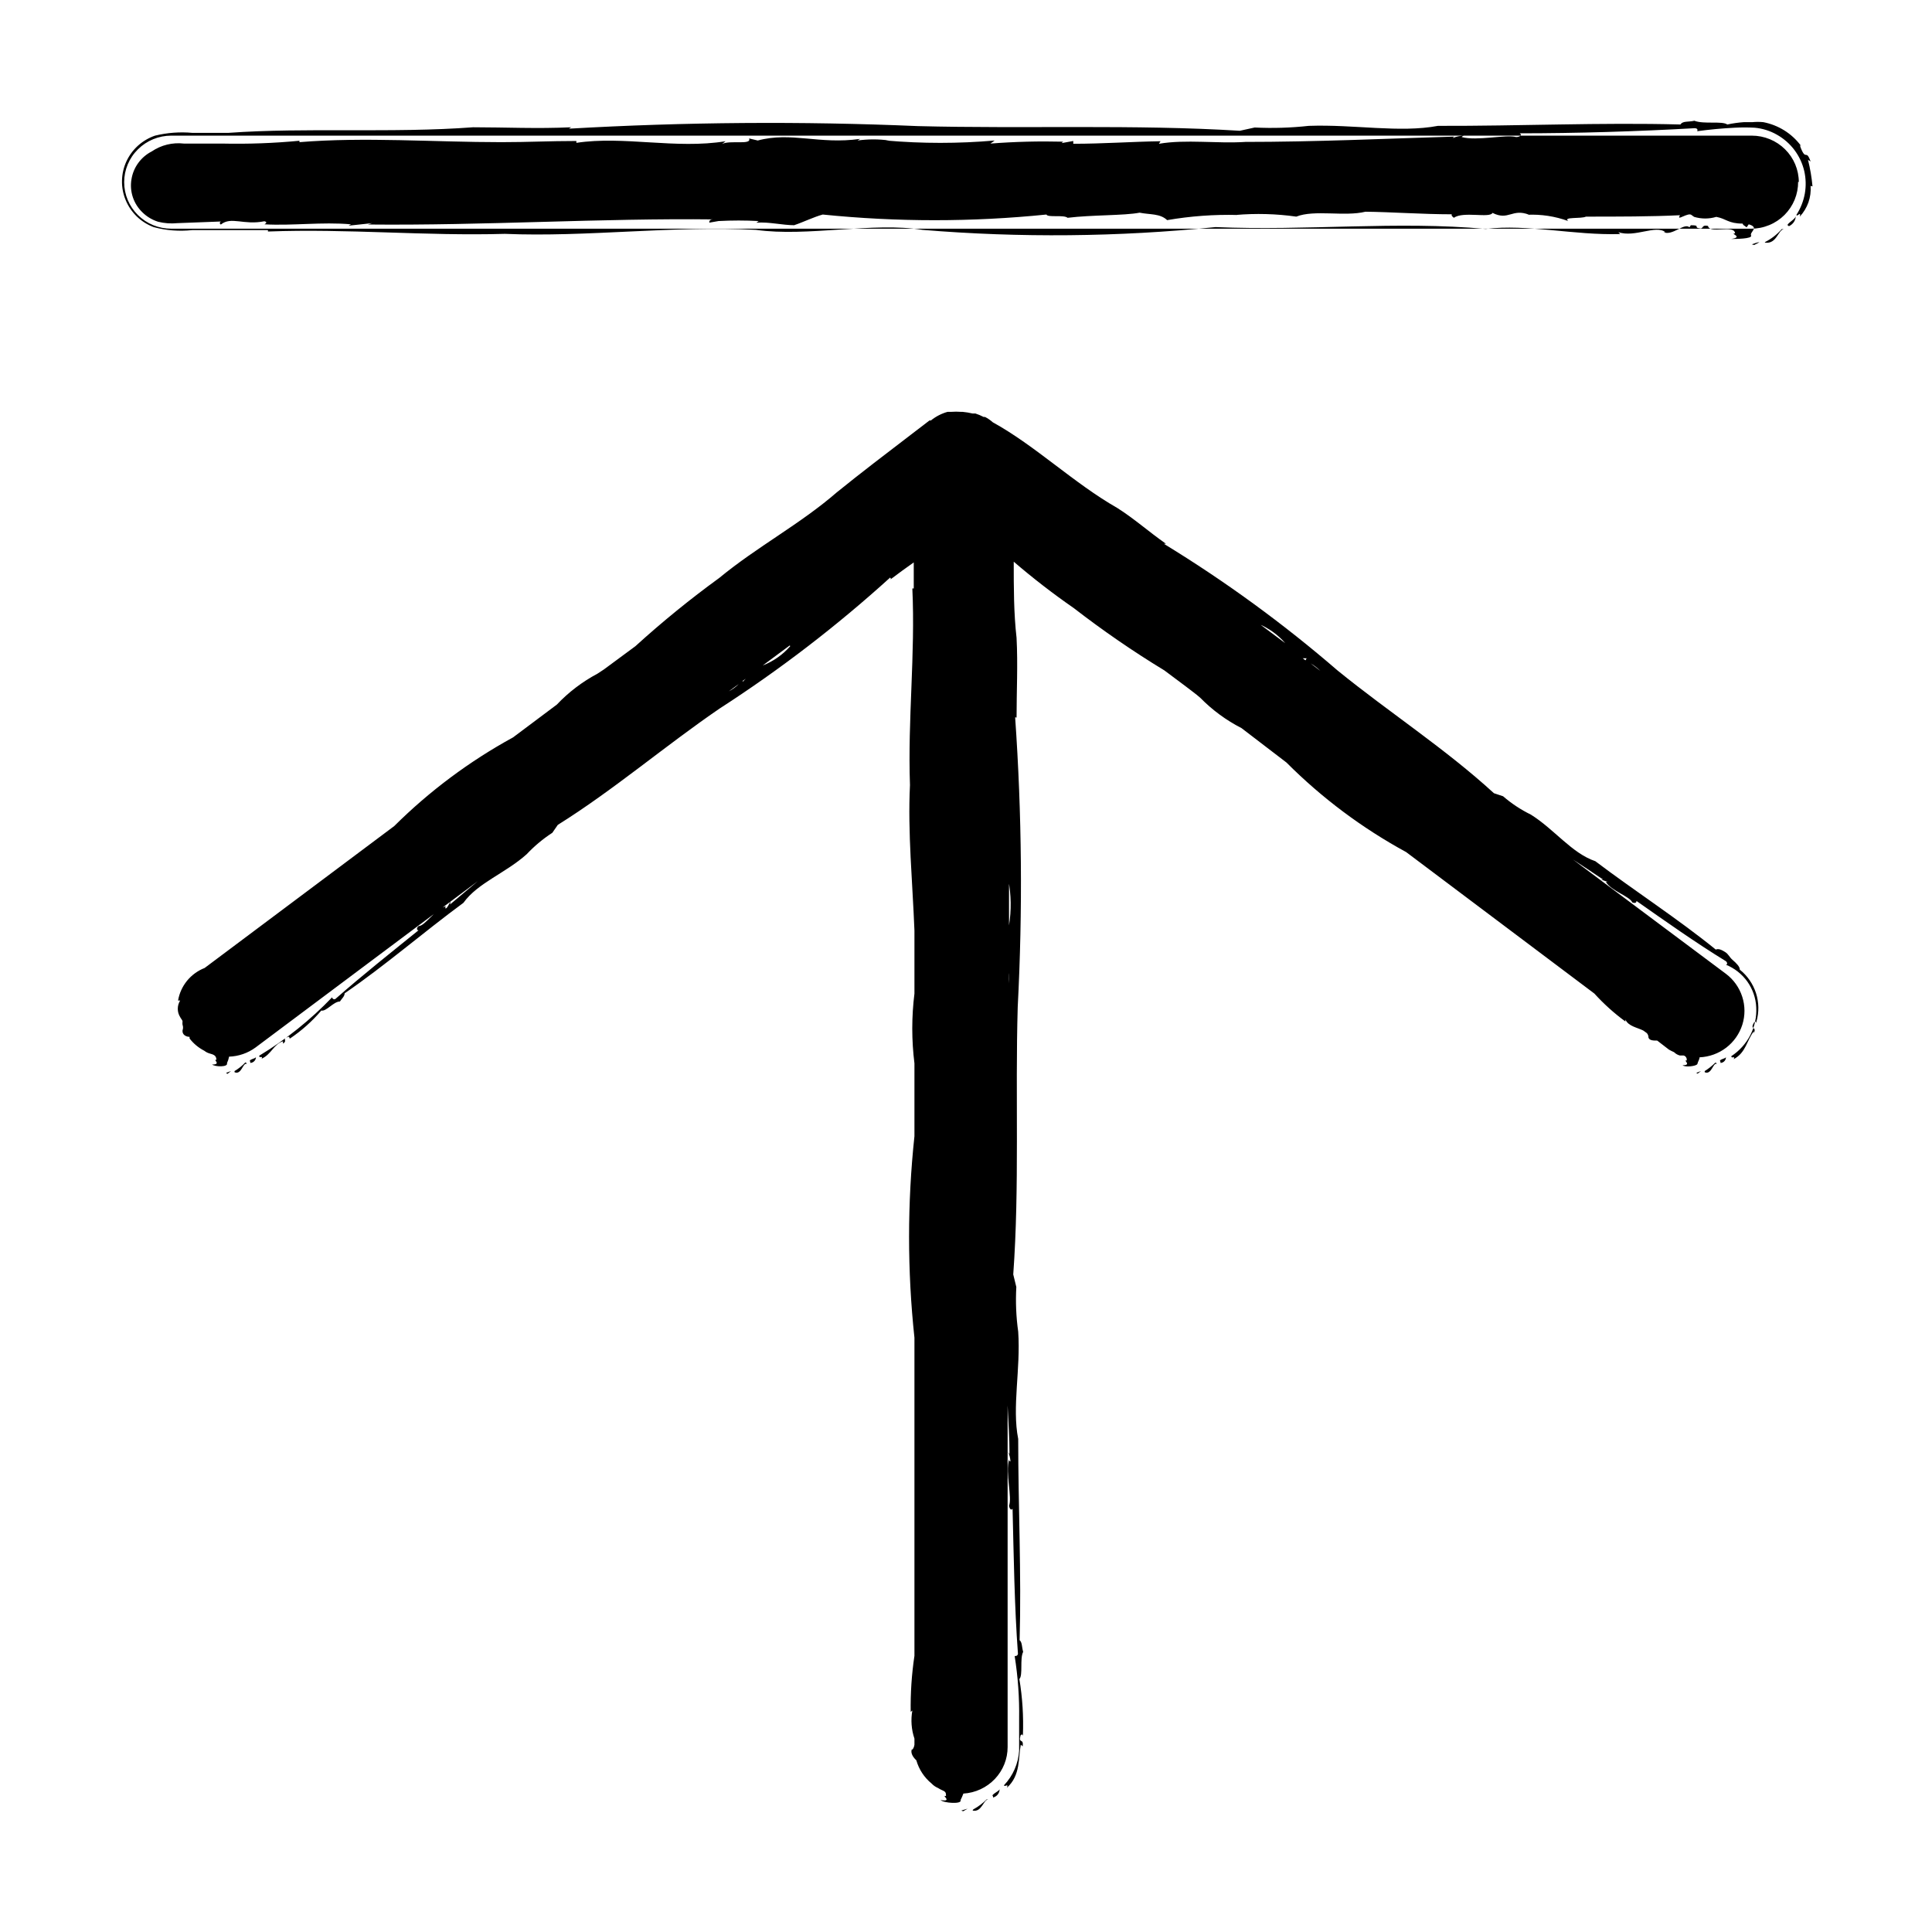 <svg width="48" height="48" viewBox="0 0 48 48" fill="none" xmlns="http://www.w3.org/2000/svg">
<g id="sidebar_ic_top">
<path id="Vector" d="M23.883 44.983L24.04 44.936L23.929 45L23.883 44.983ZM24.163 44.983C24.397 45.035 24.432 44.699 24.561 44.705C24.561 44.705 24.561 44.705 24.514 44.705C24.415 44.803 24.303 44.887 24.181 44.954L24.163 44.983ZM24.672 44.659C24.719 44.647 24.762 44.619 24.791 44.581C24.821 44.541 24.837 44.494 24.835 44.445C24.841 44.503 24.601 44.584 24.672 44.63V44.659ZM25.087 36.317C25.087 36.317 25.087 36.276 25.087 36.288V36.317ZM5.651 26.68L5.739 26.61L5.616 26.656L5.651 26.68ZM5.827 26.639C6.002 26.714 6.031 26.396 6.13 26.431C6.13 26.431 6.13 26.402 6.095 26.396C6.017 26.48 5.926 26.552 5.827 26.61V26.639ZM6.218 26.408C6.237 26.407 6.256 26.403 6.274 26.395C6.291 26.387 6.307 26.375 6.32 26.361C6.333 26.348 6.343 26.331 6.35 26.313C6.356 26.295 6.359 26.276 6.358 26.258C6.358 26.309 6.16 26.315 6.218 26.379V26.408ZM42.178 26.674L42.26 26.61L42.143 26.656L42.178 26.674ZM42.353 26.639C42.523 26.714 42.558 26.396 42.651 26.431C42.651 26.431 42.651 26.402 42.616 26.402C42.537 26.481 42.449 26.551 42.353 26.61V26.639ZM42.745 26.408C42.764 26.407 42.783 26.403 42.8 26.395C42.817 26.387 42.832 26.375 42.845 26.361C42.857 26.347 42.867 26.331 42.873 26.313C42.879 26.295 42.881 26.276 42.88 26.258C42.885 26.309 42.681 26.315 42.745 26.379V26.408ZM43.639 25.408C43.639 25.448 43.639 25.338 43.575 25.408C43.47 25.599 43.651 25.483 43.575 25.674V25.622C43.4 25.835 43.382 26.153 43.072 26.315C43.125 26.217 43.014 26.315 43.014 26.24C43.215 26.109 43.378 25.927 43.487 25.715C43.595 25.502 43.646 25.264 43.633 25.026C43.623 24.797 43.546 24.576 43.413 24.388C43.279 24.201 43.094 24.055 42.88 23.968C42.914 23.968 42.926 23.922 42.88 23.881C42.125 23.419 41.366 22.881 40.658 22.384C40.658 22.43 40.617 22.448 40.553 22.419C40.489 22.268 40.021 22.13 39.898 21.91C39.898 21.91 39.951 21.91 39.945 21.91C39.939 21.91 39.828 21.87 39.776 21.852H39.828C39.577 21.679 39.326 21.517 39.08 21.355L42.88 24.194C43.071 24.337 43.212 24.536 43.285 24.762C43.359 24.989 43.359 25.232 43.288 25.458C43.216 25.685 43.076 25.885 42.886 26.03C42.696 26.175 42.465 26.258 42.225 26.269C42.225 26.321 42.184 26.373 42.172 26.431C42.16 26.489 41.862 26.523 41.804 26.466C42.044 26.466 41.804 26.327 41.903 26.35C41.907 26.337 41.908 26.323 41.906 26.309C41.904 26.296 41.899 26.283 41.892 26.271C41.885 26.259 41.876 26.249 41.865 26.24C41.853 26.232 41.841 26.226 41.827 26.223H41.775H41.734C41.68 26.209 41.632 26.181 41.593 26.142C41.55 26.123 41.507 26.102 41.465 26.078L41.173 25.853C41.079 25.853 40.98 25.853 40.956 25.778C40.957 25.737 40.942 25.698 40.916 25.668L40.828 25.604C40.682 25.529 40.459 25.5 40.383 25.332V25.379C40.103 25.174 39.845 24.942 39.612 24.685L34.936 21.17C33.841 20.574 32.839 19.824 31.961 18.944L30.844 18.089C30.464 17.895 30.119 17.641 29.821 17.337C29.704 17.233 29.576 17.146 29.453 17.048L28.927 16.655C28.15 16.183 27.401 15.667 26.682 15.111C26.164 14.752 25.664 14.366 25.186 13.955C25.186 14.597 25.186 15.233 25.256 15.846C25.291 16.516 25.256 17.158 25.256 17.869C25.256 17.805 25.256 17.829 25.221 17.823C25.389 20.219 25.41 22.622 25.285 25.02C25.221 27.24 25.332 29.478 25.174 31.663L25.25 31.975C25.23 32.346 25.245 32.717 25.297 33.085C25.361 34.016 25.139 34.958 25.297 35.75C25.297 37.432 25.379 39.109 25.332 40.751C25.396 40.797 25.385 40.919 25.42 41.04C25.332 41.213 25.42 41.618 25.326 41.716C25.403 42.179 25.432 42.647 25.414 43.115C25.414 43.162 25.414 43.046 25.355 43.115C25.297 43.341 25.437 43.167 25.408 43.387L25.361 43.346C25.297 43.664 25.361 44.11 25.016 44.416C25.069 44.289 24.946 44.416 24.946 44.352C25.167 44.118 25.299 43.816 25.32 43.497C25.32 43.214 25.32 42.965 25.32 42.699C25.328 42.178 25.291 41.658 25.209 41.144C25.244 41.144 25.274 41.144 25.291 41.092C25.203 39.901 25.186 38.652 25.157 37.484C25.122 37.536 25.081 37.484 25.069 37.409C25.151 37.213 24.976 36.6 25.069 36.253C25.069 36.253 25.069 36.322 25.104 36.305C25.1 36.225 25.08 36.147 25.046 36.074C25.046 36.074 25.046 36.074 25.081 36.126C25.081 35.715 25.052 35.317 25.034 34.918V43.404C25.035 43.699 24.921 43.983 24.717 44.198C24.512 44.413 24.233 44.543 23.935 44.561C23.915 44.616 23.891 44.67 23.865 44.722C23.912 44.832 23.444 44.798 23.368 44.722C23.69 44.775 23.368 44.584 23.503 44.624C23.503 44.555 23.503 44.52 23.427 44.486C23.384 44.468 23.343 44.447 23.304 44.422C23.244 44.396 23.19 44.359 23.146 44.312C22.963 44.162 22.83 43.96 22.766 43.734C22.684 43.659 22.608 43.543 22.661 43.445V43.48C22.693 43.442 22.713 43.395 22.719 43.346V43.196C22.643 42.971 22.625 42.731 22.667 42.497L22.626 42.531C22.619 42.065 22.65 41.599 22.719 41.138V33.235C22.541 31.571 22.541 29.893 22.719 28.229V26.419C22.647 25.843 22.647 25.261 22.719 24.685C22.719 24.604 22.719 24.517 22.719 24.431V23.118C22.672 21.91 22.55 20.684 22.608 19.505C22.55 17.858 22.743 16.268 22.667 14.62H22.702C22.702 14.406 22.702 14.187 22.702 13.973C22.515 14.106 22.328 14.239 22.117 14.4C22.152 14.366 22.117 14.366 22.117 14.348C20.797 15.546 19.38 16.635 17.879 17.603C16.517 18.534 15.255 19.621 13.858 20.494L13.723 20.69C13.49 20.841 13.276 21.02 13.086 21.222C12.566 21.69 11.87 21.933 11.514 22.43C10.509 23.17 9.567 23.991 8.562 24.679C8.562 24.754 8.498 24.801 8.445 24.882C8.287 24.882 8.106 25.136 7.983 25.107C7.757 25.372 7.496 25.605 7.206 25.801C7.177 25.801 7.206 25.749 7.159 25.76C6.99 25.818 7.159 25.847 7.031 25.928V25.87C6.797 25.945 6.744 26.194 6.499 26.304C6.545 26.217 6.434 26.304 6.44 26.229C7.107 25.826 7.716 25.338 8.252 24.777C8.253 24.787 8.256 24.796 8.261 24.803C8.266 24.811 8.273 24.817 8.281 24.821C8.29 24.825 8.299 24.827 8.308 24.827C8.317 24.826 8.326 24.823 8.334 24.818C8.989 24.24 9.719 23.662 10.398 23.113C10.351 23.113 10.345 23.055 10.398 23.009C10.561 23.009 10.818 22.575 11.076 22.517C11.076 22.517 11.046 22.569 11.076 22.569C11.105 22.569 11.152 22.471 11.181 22.419C11.21 22.367 11.181 22.453 11.181 22.471L11.87 21.893L6.347 26.026C6.157 26.165 5.928 26.244 5.692 26.252C5.681 26.308 5.663 26.362 5.639 26.414C5.675 26.518 5.336 26.506 5.271 26.448C5.517 26.448 5.271 26.309 5.376 26.333C5.376 26.217 5.3 26.2 5.201 26.171C5.156 26.158 5.115 26.136 5.078 26.107C4.934 26.033 4.808 25.929 4.71 25.801V25.76C4.617 25.76 4.523 25.703 4.535 25.599C4.552 25.554 4.552 25.504 4.535 25.46C4.531 25.433 4.531 25.406 4.535 25.379C4.535 25.344 4.494 25.309 4.476 25.269C4.437 25.207 4.417 25.136 4.417 25.064C4.417 24.991 4.437 24.92 4.476 24.858H4.424C4.454 24.679 4.531 24.51 4.646 24.368C4.762 24.226 4.913 24.116 5.084 24.049L9.795 20.523C10.67 19.654 11.663 18.913 12.747 18.32L13.835 17.505C14.127 17.196 14.469 16.937 14.846 16.736L15.004 16.632L15.787 16.054C16.449 15.452 17.143 14.887 17.868 14.36C18.815 13.579 19.878 13.024 20.79 12.232C21.375 11.758 22.012 11.273 22.632 10.799L23.093 10.446H23.128C23.25 10.347 23.392 10.274 23.543 10.232H23.608H23.637C23.715 10.226 23.793 10.226 23.871 10.232H23.912C23.996 10.24 24.08 10.253 24.163 10.273H24.233C24.304 10.296 24.372 10.325 24.438 10.359H24.473C24.543 10.395 24.608 10.44 24.666 10.492C25.718 11.07 26.682 12.007 27.758 12.62C28.179 12.886 28.524 13.198 28.968 13.51C28.921 13.51 28.927 13.51 28.915 13.51C30.44 14.441 31.885 15.495 33.235 16.661C34.515 17.701 35.912 18.603 37.116 19.707L37.344 19.783C37.553 19.964 37.785 20.117 38.034 20.239C38.618 20.604 39.051 21.199 39.635 21.396C40.629 22.147 41.681 22.823 42.628 23.592C42.692 23.564 42.763 23.592 42.856 23.65C42.95 23.708 42.961 23.777 43.049 23.852C43.137 23.928 43.23 24.02 43.224 24.09C43.413 24.241 43.553 24.444 43.627 24.673C43.701 24.902 43.705 25.147 43.639 25.379V25.408ZM32.463 16.354H32.364L32.434 16.406L32.463 16.354ZM25.052 21.638V21.546V21.638ZM31.265 15.482L31.931 15.979C31.75 15.77 31.522 15.606 31.265 15.499V15.482ZM31.107 15.331L31.16 15.372L31.107 15.331ZM18.107 17.175C18.198 17.129 18.281 17.069 18.353 16.996L18.107 17.175ZM18.452 16.938L18.528 16.863L18.452 16.915V16.938ZM19.621 16.036L18.949 16.534C19.213 16.431 19.448 16.266 19.633 16.054L19.621 16.036ZM19.808 15.927L19.756 15.967L19.808 15.927ZM25.069 24.02V24.431C25.079 24.29 25.073 24.148 25.052 24.009L25.069 24.02ZM25.069 23.87C25.069 23.818 25.069 23.772 25.069 23.725V23.847V23.87ZM25.069 21.87V22.991C25.129 22.615 25.123 22.232 25.052 21.858L25.069 21.87ZM32.802 16.667C32.731 16.595 32.65 16.533 32.563 16.482L32.802 16.667ZM44.691 4.526L44.674 4.515C44.675 4.667 44.646 4.819 44.588 4.961C44.53 5.102 44.444 5.231 44.336 5.34C44.227 5.448 44.098 5.535 43.955 5.593C43.812 5.652 43.659 5.682 43.505 5.682H4.254C3.944 5.682 3.647 5.561 3.428 5.344C3.208 5.127 3.085 4.833 3.085 4.526C3.085 4.22 3.208 3.925 3.428 3.709C3.647 3.492 3.944 3.37 4.254 3.37H43.523C43.833 3.37 44.13 3.492 44.349 3.709C44.568 3.925 44.691 4.22 44.691 4.526ZM43.581 6.087L43.715 6.018C43.651 6.018 43.587 6.052 43.523 6.07L43.581 6.087ZM43.861 6.029C44.142 6.064 44.177 5.711 44.317 5.694C44.317 5.694 44.317 5.694 44.265 5.694C44.147 5.828 44.004 5.938 43.844 6.018L43.861 6.029ZM44.446 5.619C44.498 5.596 44.541 5.559 44.572 5.511C44.602 5.464 44.617 5.409 44.615 5.353C44.639 5.44 44.341 5.573 44.428 5.607L44.446 5.619ZM45.031 4.63C45.011 4.408 44.974 4.188 44.919 3.971L44.984 4.012C44.867 3.688 44.873 4.012 44.738 3.671C44.686 3.538 44.803 3.671 44.738 3.613C44.512 3.313 44.181 3.107 43.809 3.035C43.718 3.026 43.626 3.026 43.534 3.035H43.324C43.186 3.045 43.05 3.064 42.914 3.093C42.786 3 42.33 3.092 42.096 3C41.95 3.035 41.804 3 41.751 3.093C39.776 3.04 37.753 3.133 35.725 3.127C34.778 3.306 33.644 3.087 32.516 3.127C32.07 3.176 31.62 3.19 31.172 3.168L30.803 3.249C28.167 3.087 25.478 3.202 22.801 3.133C19.912 3.009 17.019 3.031 14.133 3.197C14.133 3.197 14.133 3.197 14.191 3.162C13.338 3.202 12.56 3.162 11.754 3.162C9.76 3.312 7.598 3.162 5.675 3.301H4.78C4.469 3.273 4.155 3.296 3.851 3.37C3.694 3.424 3.551 3.509 3.428 3.619C3.306 3.73 3.208 3.863 3.139 4.013C3.071 4.162 3.034 4.323 3.031 4.487C3.027 4.651 3.058 4.814 3.12 4.966C3.183 5.12 3.277 5.259 3.396 5.376C3.516 5.492 3.659 5.583 3.816 5.642C4.128 5.727 4.453 5.752 4.774 5.717H6.657V5.752C8.644 5.677 10.561 5.867 12.543 5.81C14.577 5.896 16.728 5.601 18.785 5.711C20.054 5.891 21.708 5.509 22.918 5.711C25.343 5.911 27.781 5.888 30.201 5.642C32.463 5.74 34.719 5.486 36.911 5.688C37.952 5.561 39.098 5.85 40.255 5.815L40.208 5.769C40.623 5.908 41.138 5.578 41.377 5.769H41.331C41.553 5.867 41.845 5.526 41.974 5.648L42.008 5.596C42.277 5.596 42.044 5.654 42.248 5.677C42.324 5.677 42.277 5.578 42.435 5.613C42.47 5.821 43.09 5.567 43.107 5.798C42.961 5.798 43.335 5.891 43.008 5.937C43.102 5.937 43.546 5.937 43.505 5.85C43.464 5.763 43.721 5.654 43.447 5.573L43.394 5.648C43.3 5.573 43.324 5.613 43.294 5.555C42.938 5.555 42.891 5.434 42.64 5.388C42.461 5.442 42.27 5.442 42.09 5.388L42.032 5.347C41.95 5.255 41.629 5.521 41.74 5.347C41.021 5.382 40.197 5.382 39.402 5.382C39.291 5.44 38.817 5.382 38.963 5.492C38.636 5.373 38.288 5.32 37.94 5.336C37.94 5.336 37.94 5.336 37.993 5.336C37.566 5.168 37.484 5.492 37.081 5.289C37.017 5.428 36.35 5.243 36.122 5.411C36.072 5.376 36.054 5.347 36.07 5.324C35.345 5.324 34.544 5.266 33.925 5.26C33.404 5.388 32.656 5.203 32.206 5.382C31.707 5.311 31.201 5.298 30.698 5.341H30.751C30.163 5.326 29.576 5.369 28.997 5.469C28.822 5.301 28.57 5.336 28.313 5.284C27.922 5.359 27.144 5.336 26.524 5.411C26.431 5.33 26.028 5.411 25.998 5.33C24.15 5.518 22.288 5.518 20.44 5.33C20.212 5.393 19.954 5.521 19.727 5.596C19.727 5.596 19.727 5.596 19.756 5.596C19.428 5.596 19.119 5.509 18.791 5.532C18.791 5.532 18.791 5.532 18.85 5.492C18.517 5.474 18.183 5.474 17.85 5.492L17.622 5.532C17.622 5.497 17.622 5.44 17.757 5.451C14.939 5.417 12.034 5.607 9.141 5.578L9.246 5.544L8.661 5.607C8.661 5.607 8.661 5.607 8.72 5.573C8.001 5.509 7.264 5.613 6.569 5.573C6.569 5.573 6.674 5.521 6.569 5.497C6.054 5.601 5.745 5.37 5.488 5.578C5.48 5.575 5.473 5.57 5.469 5.563C5.464 5.557 5.462 5.549 5.462 5.541C5.462 5.533 5.464 5.525 5.469 5.518C5.473 5.511 5.48 5.506 5.488 5.503L4.406 5.544C4.246 5.56 4.083 5.548 3.927 5.509C3.782 5.463 3.649 5.384 3.541 5.278C3.431 5.173 3.349 5.044 3.301 4.901C3.253 4.758 3.241 4.605 3.266 4.457C3.289 4.31 3.346 4.171 3.434 4.05C3.521 3.93 3.636 3.831 3.769 3.763C4.003 3.603 4.288 3.534 4.57 3.567C4.885 3.567 5.201 3.567 5.523 3.567C6.162 3.581 6.803 3.558 7.44 3.497V3.532C9.059 3.399 10.777 3.532 12.455 3.532C13.151 3.532 13.624 3.503 14.32 3.503V3.549C15.489 3.37 16.798 3.711 18.026 3.509L17.938 3.578C18.131 3.474 18.686 3.613 18.61 3.439L18.826 3.491C19.662 3.266 20.346 3.595 21.369 3.451L21.305 3.491C21.566 3.454 21.832 3.454 22.094 3.491C22.094 3.491 22.094 3.491 22.012 3.491C22.91 3.569 23.814 3.569 24.712 3.491L24.607 3.567C25.208 3.52 25.811 3.505 26.413 3.52L26.378 3.555L26.665 3.503V3.572C27.407 3.572 28.109 3.52 28.833 3.509L28.793 3.572C29.471 3.457 30.23 3.572 30.944 3.526H30.897C32.709 3.526 34.404 3.445 36.157 3.393C36.128 3.393 36.122 3.393 36.093 3.428C36.183 3.393 36.278 3.373 36.374 3.37C36.374 3.37 36.344 3.37 36.315 3.405C36.689 3.509 37.426 3.335 37.666 3.405C37.771 3.405 37.818 3.347 37.759 3.312C39.168 3.312 40.682 3.266 42.102 3.185C42.172 3.185 42.184 3.225 42.166 3.26C42.47 3.218 42.78 3.189 43.096 3.173C43.261 3.164 43.427 3.164 43.593 3.173C43.788 3.19 43.978 3.25 44.148 3.347C44.318 3.443 44.466 3.572 44.583 3.728C44.699 3.883 44.782 4.06 44.826 4.249C44.868 4.434 44.873 4.625 44.84 4.811C44.806 4.998 44.736 5.176 44.633 5.336C44.633 5.411 44.756 5.226 44.715 5.382C44.81 5.28 44.883 5.159 44.93 5.028C44.976 4.897 44.994 4.757 44.984 4.619L45.031 4.63ZM42.669 5.37C42.669 5.37 42.605 5.37 42.575 5.37H42.669Z" fill="black"/>
</g>
</svg>

